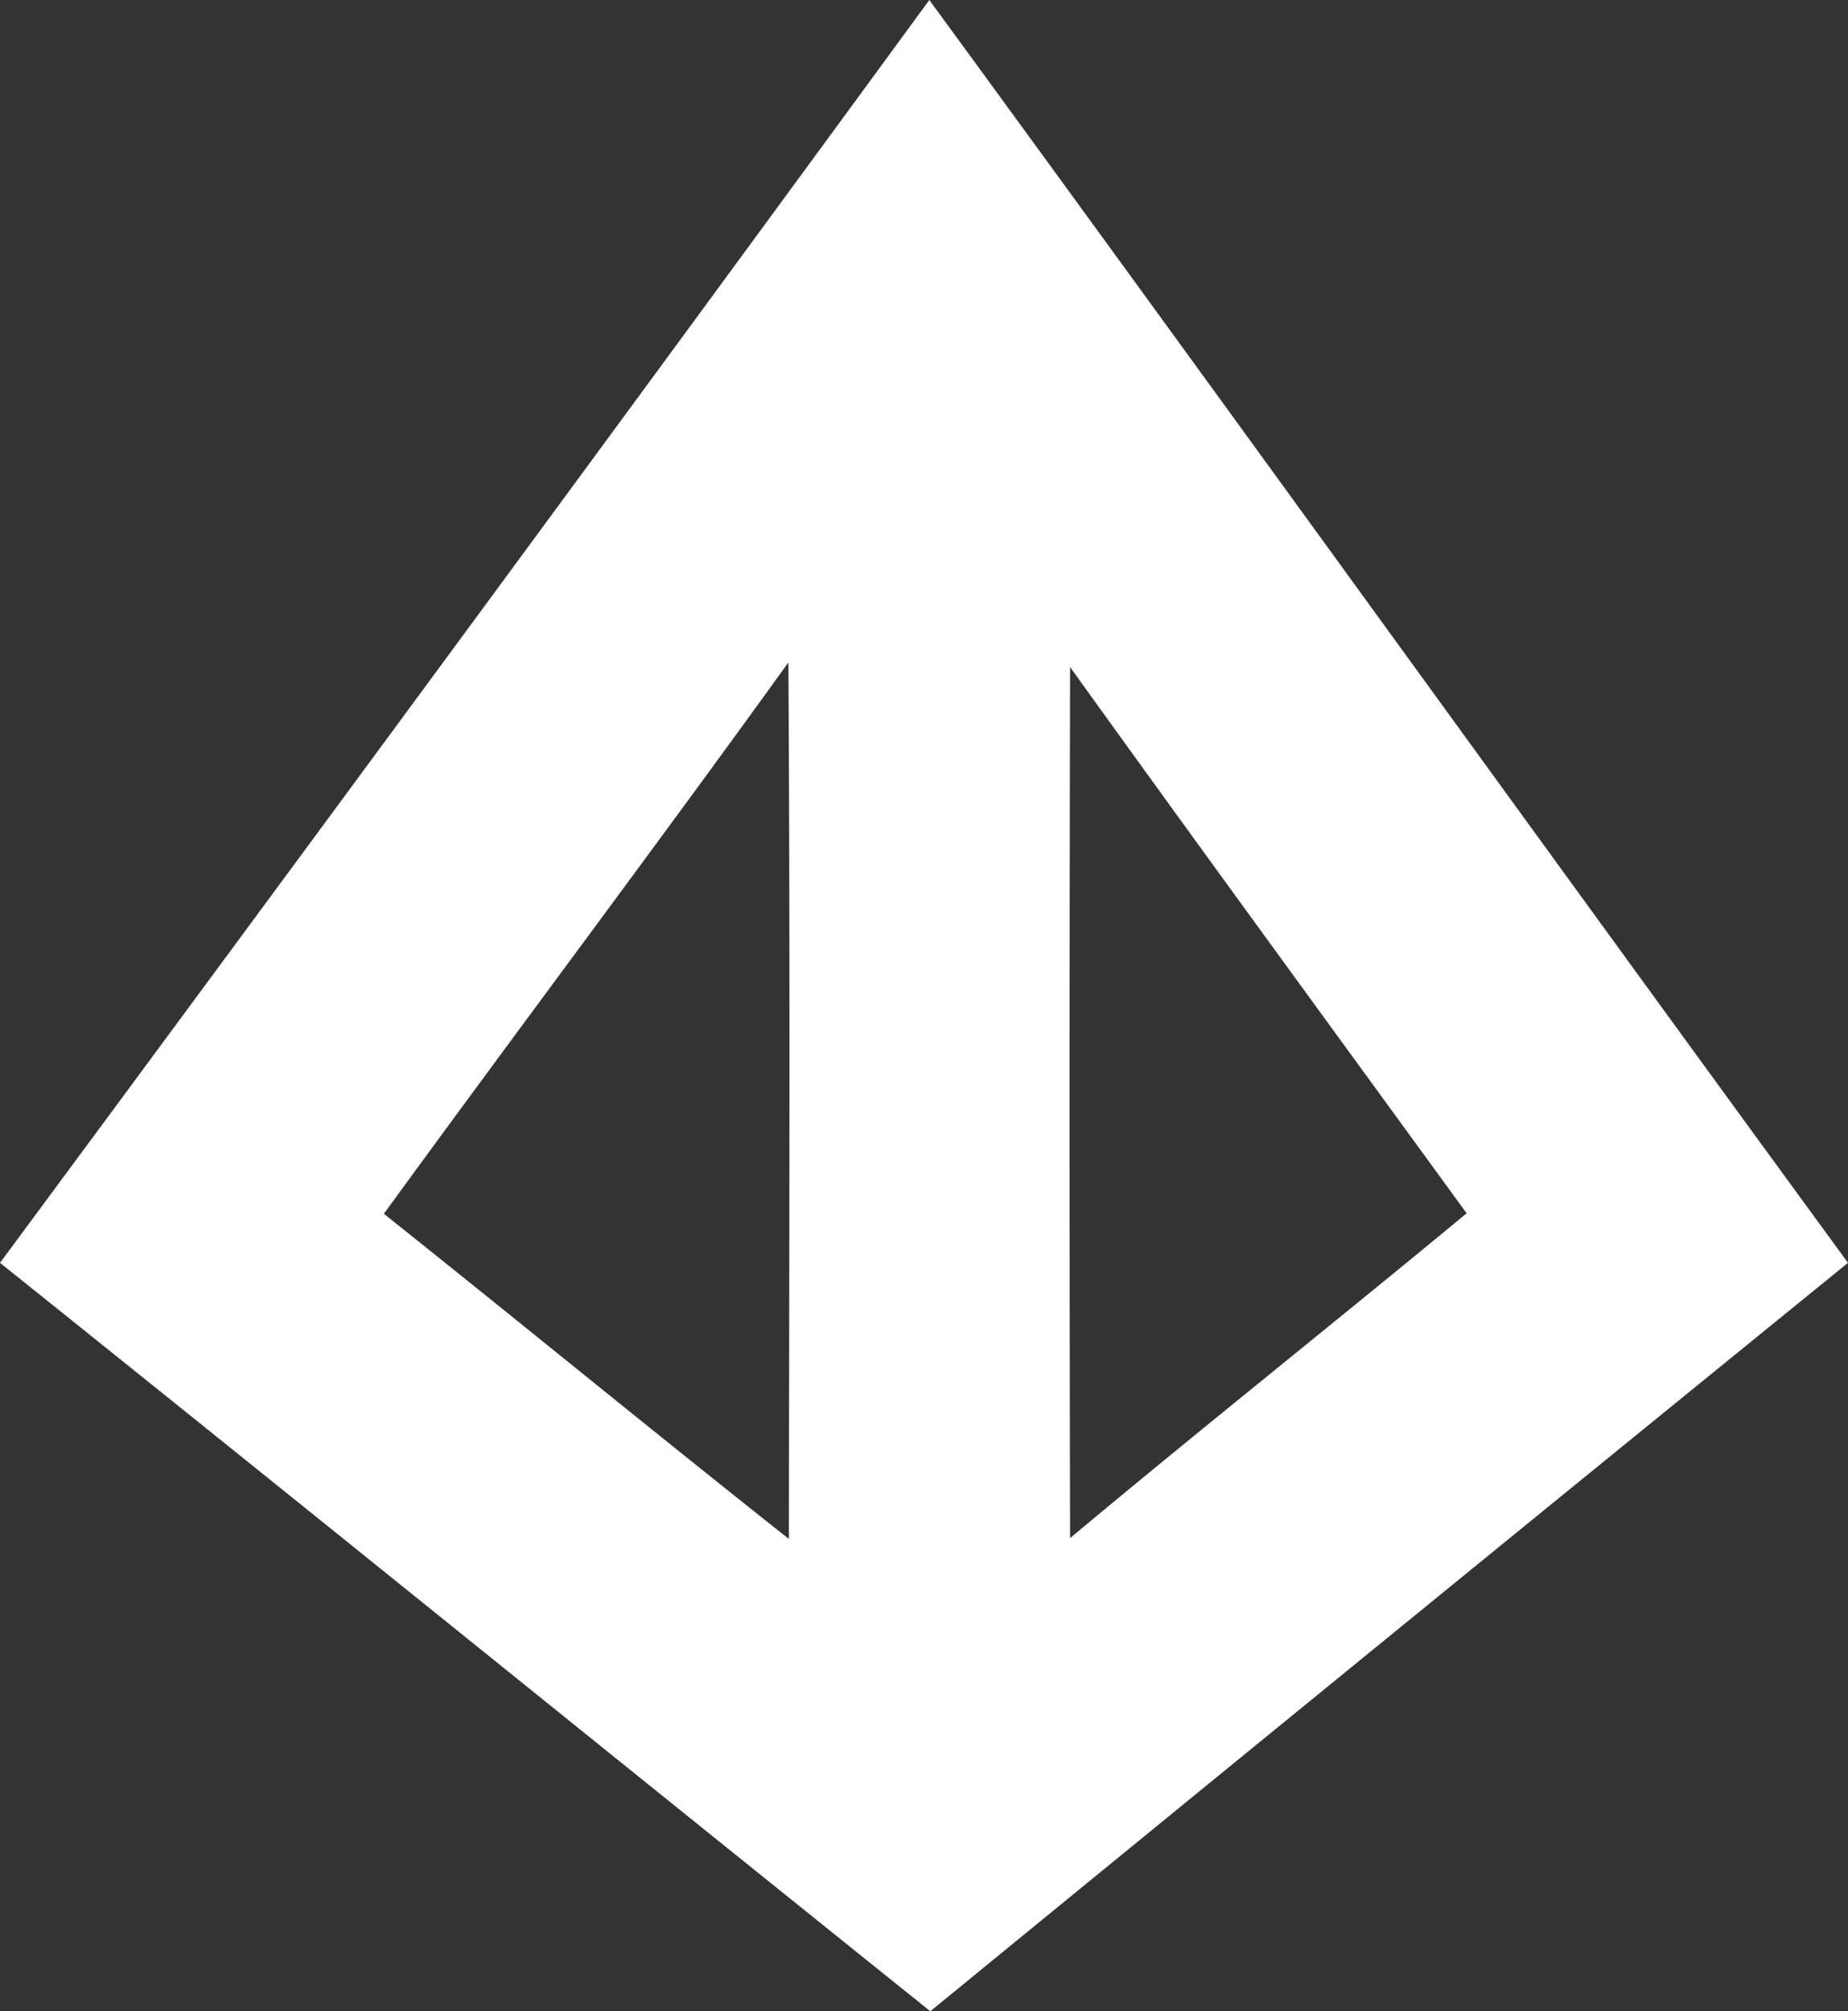 <svg width="1838" height="2000" xmlns="http://www.w3.org/2000/svg" xmlns:xlink="http://www.w3.org/1999/xlink"><rect width="100%" height="100%" fill="#333333" stroke="none"/><path d="M924.3 0c305.51 417.76 608.2 837.84 913.7 1255.77A352014.286 352014.286 0 0 0 925.29 2000C616.47 1752.25 309 1503.18 0 1255.77A304443.505 304443.505 0 0 0 924.3 0zM381.8 1207c134.71 107.33 267.77 216.49 402.82 323.33.33-290.42 1.32-581-.5-871.58C651.56 842.64 515.19 1023.73 381.8 1207zm682.51-543.62c-.667 288.6-.667 577.307 0 866.12 130.41-109 263.47-214.67 394.38-323-131.74-180.95-263.81-361.5-394.38-543.14v.02z" fill="#FFF" fill-rule="nonzero"/></svg>